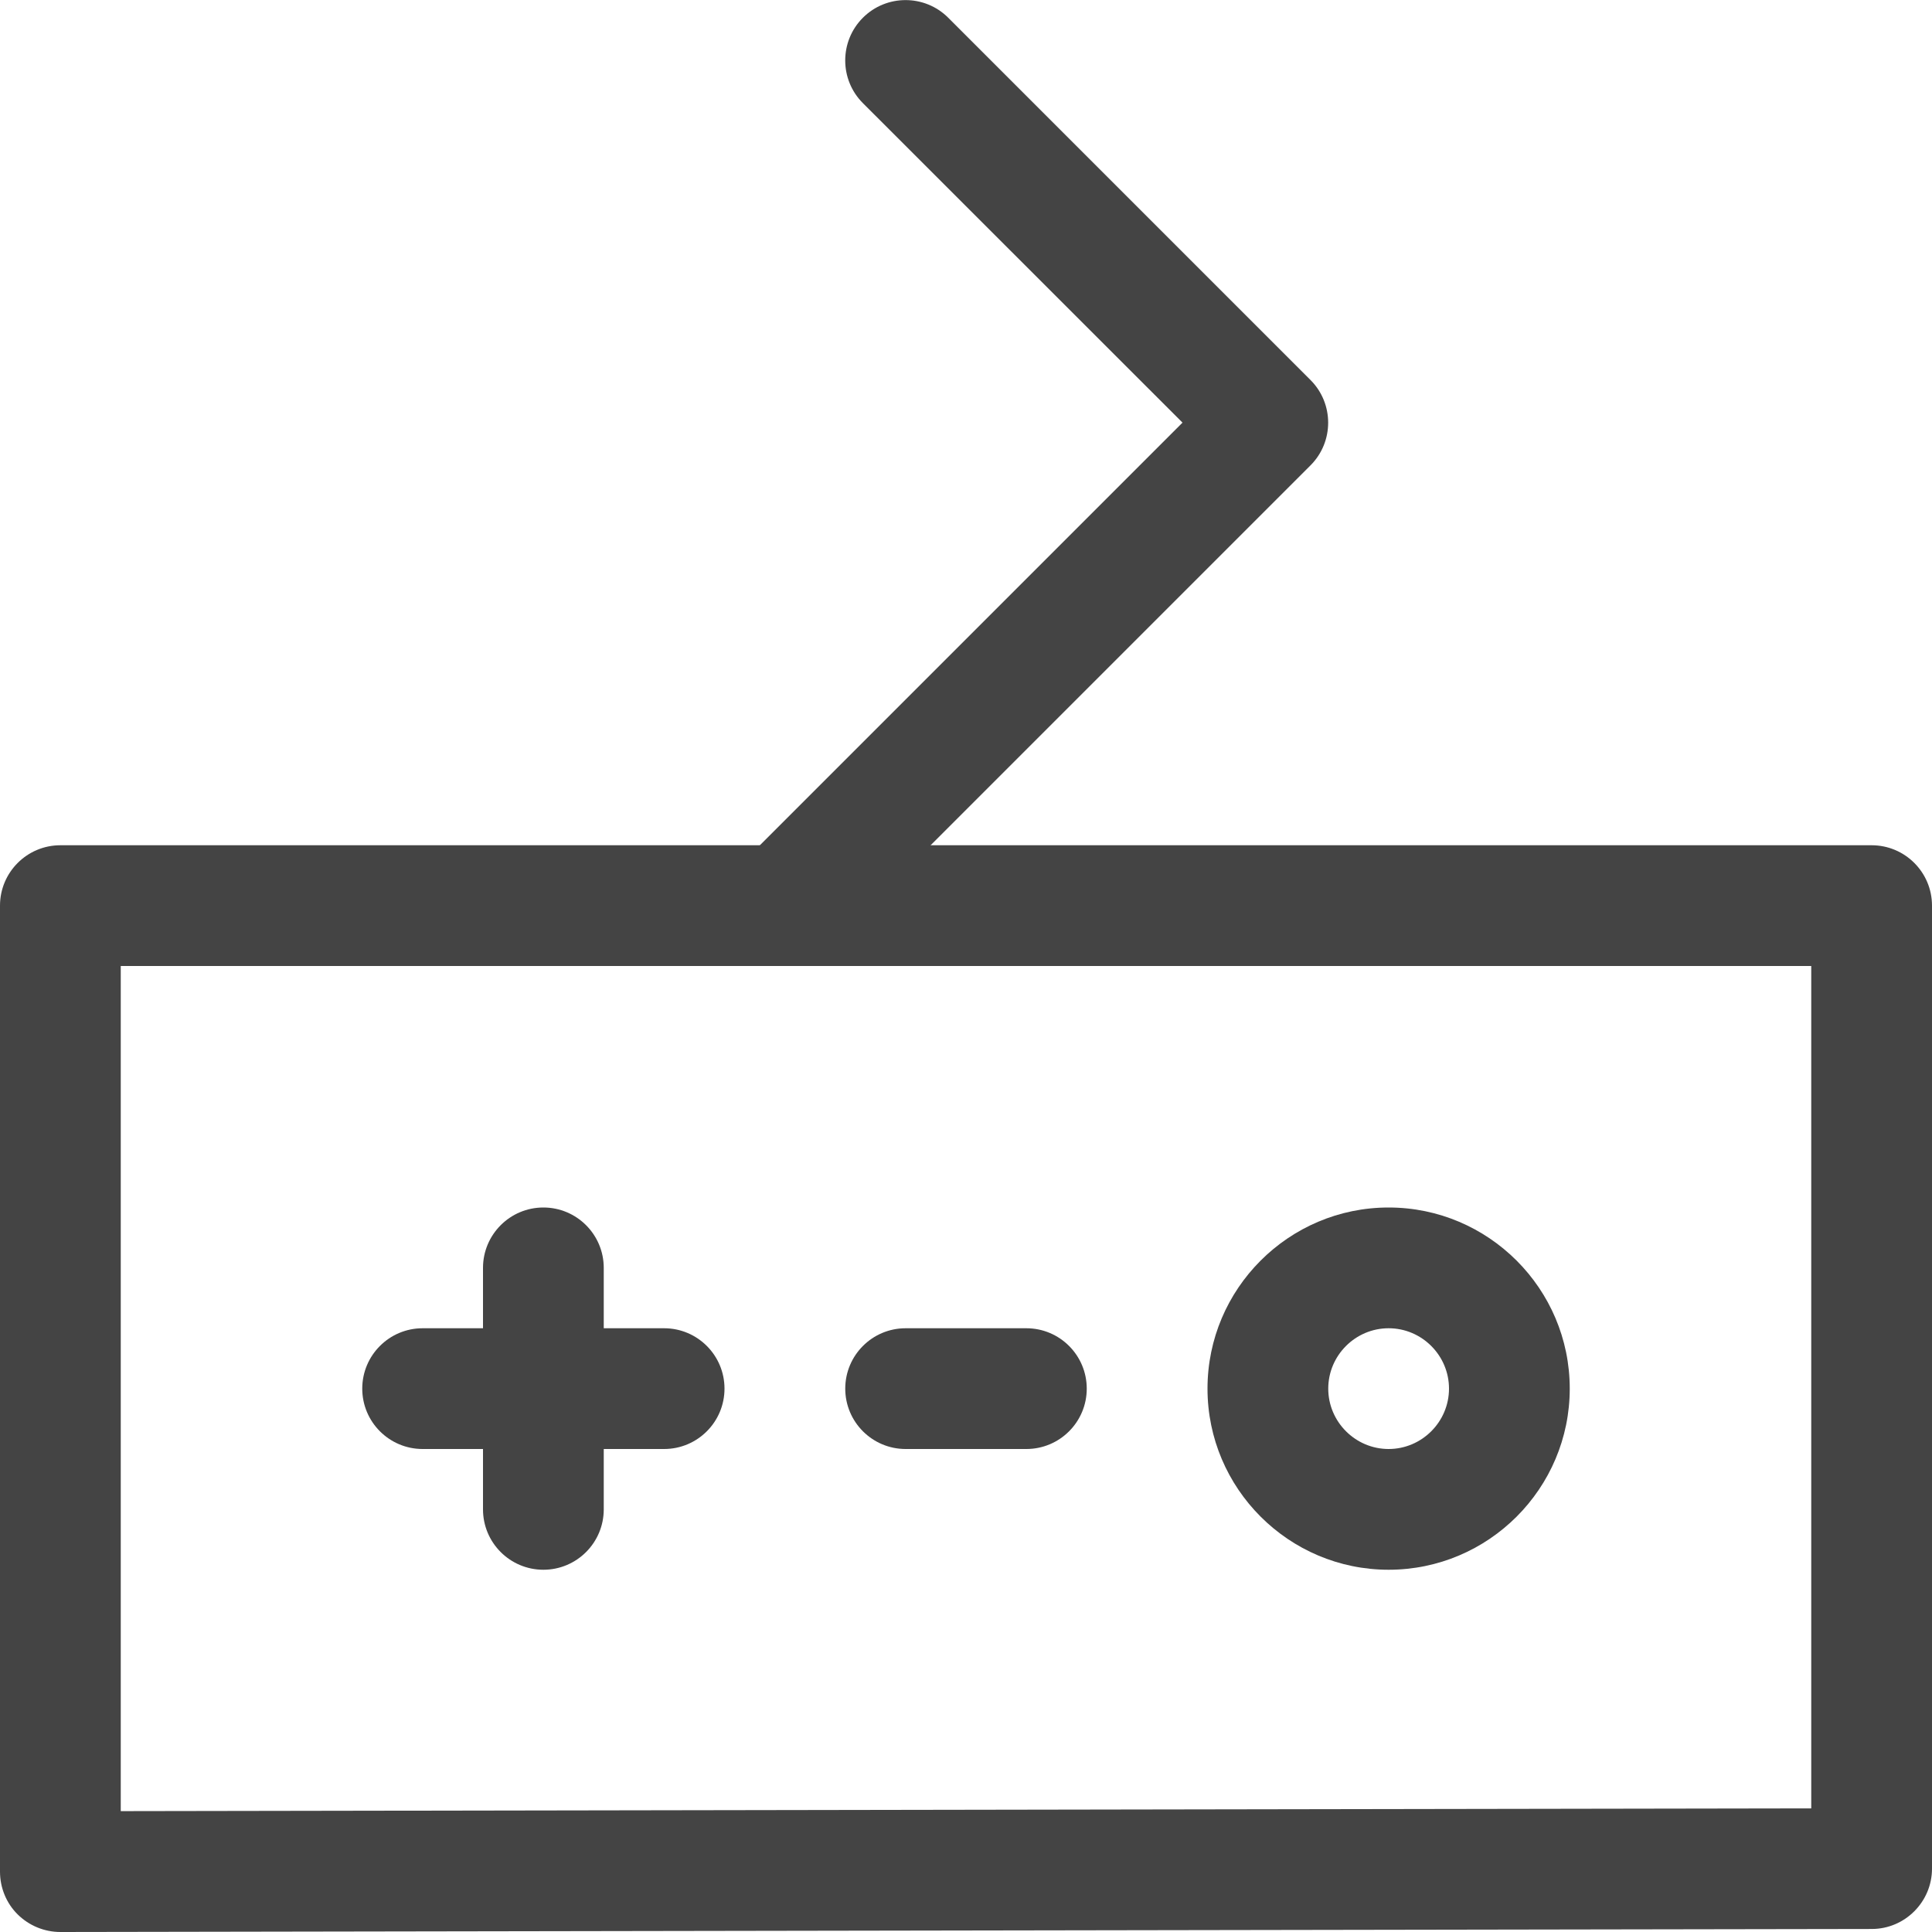 <?xml version="1.0" encoding="utf-8"?>
<!-- Generated by IcoMoon.io -->
<!DOCTYPE svg PUBLIC "-//W3C//DTD SVG 1.1//EN" "http://www.w3.org/Graphics/SVG/1.1/DTD/svg11.dtd">
<svg version="1.1" xmlns="http://www.w3.org/2000/svg" xmlns:xlink="http://www.w3.org/1999/xlink" width="16" height="16" viewBox="0 0 16 16">
<path d="M0.5 16c-0.133 0-0.26-0.053-0.354-0.146s-0.146-0.221-0.146-0.354v-8c0-0.276 0.224-0.5 0.5-0.5h15c0.276 0 0.5 0.224 0.5 0.5v7.975c0 0.275-0.224 0.5-0.499 0.5l-15.001 0.025zM1 8v6.999l14-0.023v-6.976h-14z" fill="#444444"></path>
<path d="M6.5 8c-0.128 0-0.256-0.049-0.354-0.146-0.195-0.195-0.195-0.512 0-0.707l3.647-3.647-2.647-2.646c-0.195-0.195-0.195-0.512 0-0.707s0.512-0.195 0.707 0l3 3c0.195 0.195 0.195 0.512 0 0.707l-4 4c-0.097 0.097-0.225 0.146-0.353 0.146z" fill="#444444"></path>
<path d="M11.5 13c-0.827 0-1.5-0.673-1.5-1.5s0.673-1.5 1.5-1.5 1.5 0.673 1.5 1.5-0.673 1.5-1.5 1.5zM11.5 11c-0.275 0-0.5 0.225-0.5 0.5s0.225 0.5 0.5 0.5 0.5-0.225 0.5-0.5-0.225-0.5-0.5-0.5z" fill="#444444"></path>
<path d="M4.5 13c-0.276 0-0.5-0.224-0.5-0.5v-2c0-0.276 0.224-0.5 0.5-0.5s0.5 0.224 0.5 0.5v2c0 0.276-0.224 0.5-0.5 0.5z" fill="#444444"></path>
<path d="M5.5 12h-2c-0.276 0-0.5-0.224-0.5-0.5s0.224-0.5 0.5-0.5h2c0.276 0 0.5 0.224 0.5 0.5s-0.224 0.5-0.5 0.5z" fill="#444444"></path>
<path d="M8.5 12h-1c-0.276 0-0.5-0.224-0.5-0.5s0.224-0.5 0.5-0.5h1c0.276 0 0.5 0.224 0.5 0.5s-0.224 0.5-0.5 0.5z" fill="#444444"></path>
</svg>
